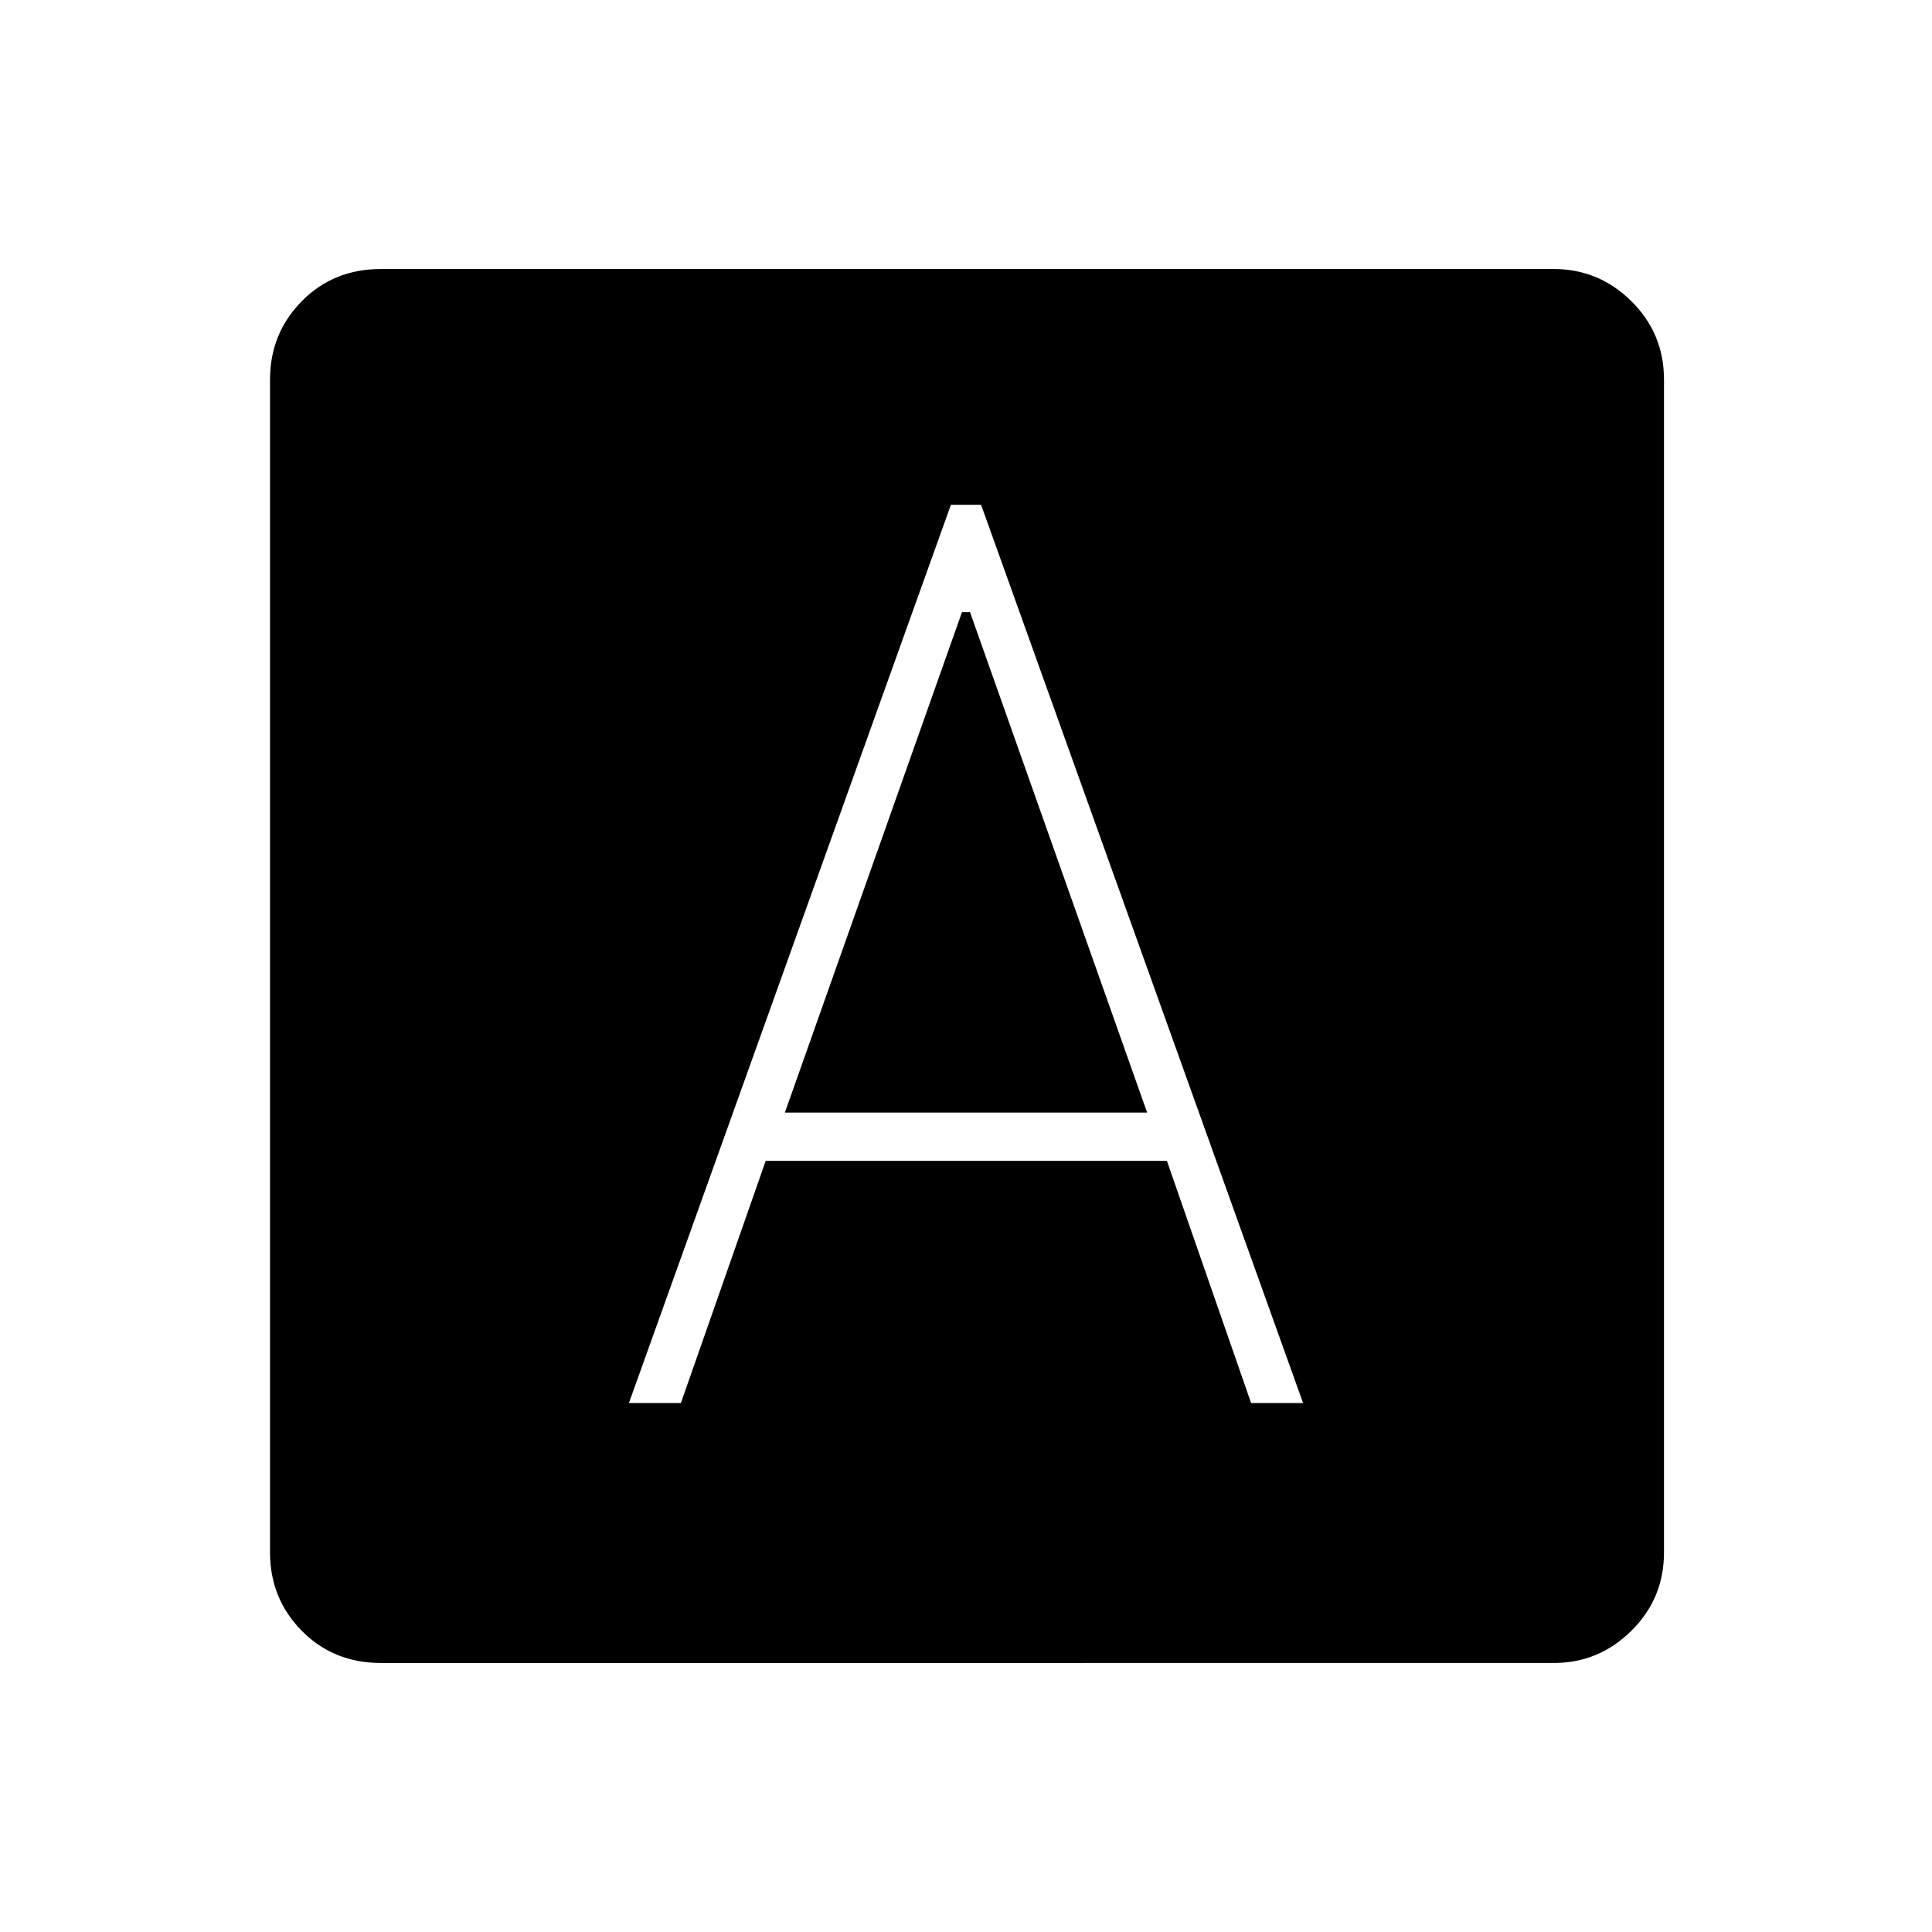 <svg xmlns="http://www.w3.org/2000/svg" height="40" viewBox="0 -960 960 960" width="40"><path d="M312.5-262.83h25.83l42.14-120.34h199.36l41.84 120.34h25.83l-160-446.34h-15l-160 446.34ZM390-407.17l88-248.66h4l88 248.66H390Zm-200.67 273.5q-23.65 0-39.41-16.02-15.75-16.02-15.75-38.92v-582.78q0-22.9 15.75-38.92 15.76-16.02 39.41-16.02h582.72q22.39 0 38.59 16.02 16.19 16.02 16.19 38.92v582.78q0 22.9-16.19 38.92-16.2 16.02-38.59 16.02H189.33Z"/></svg>